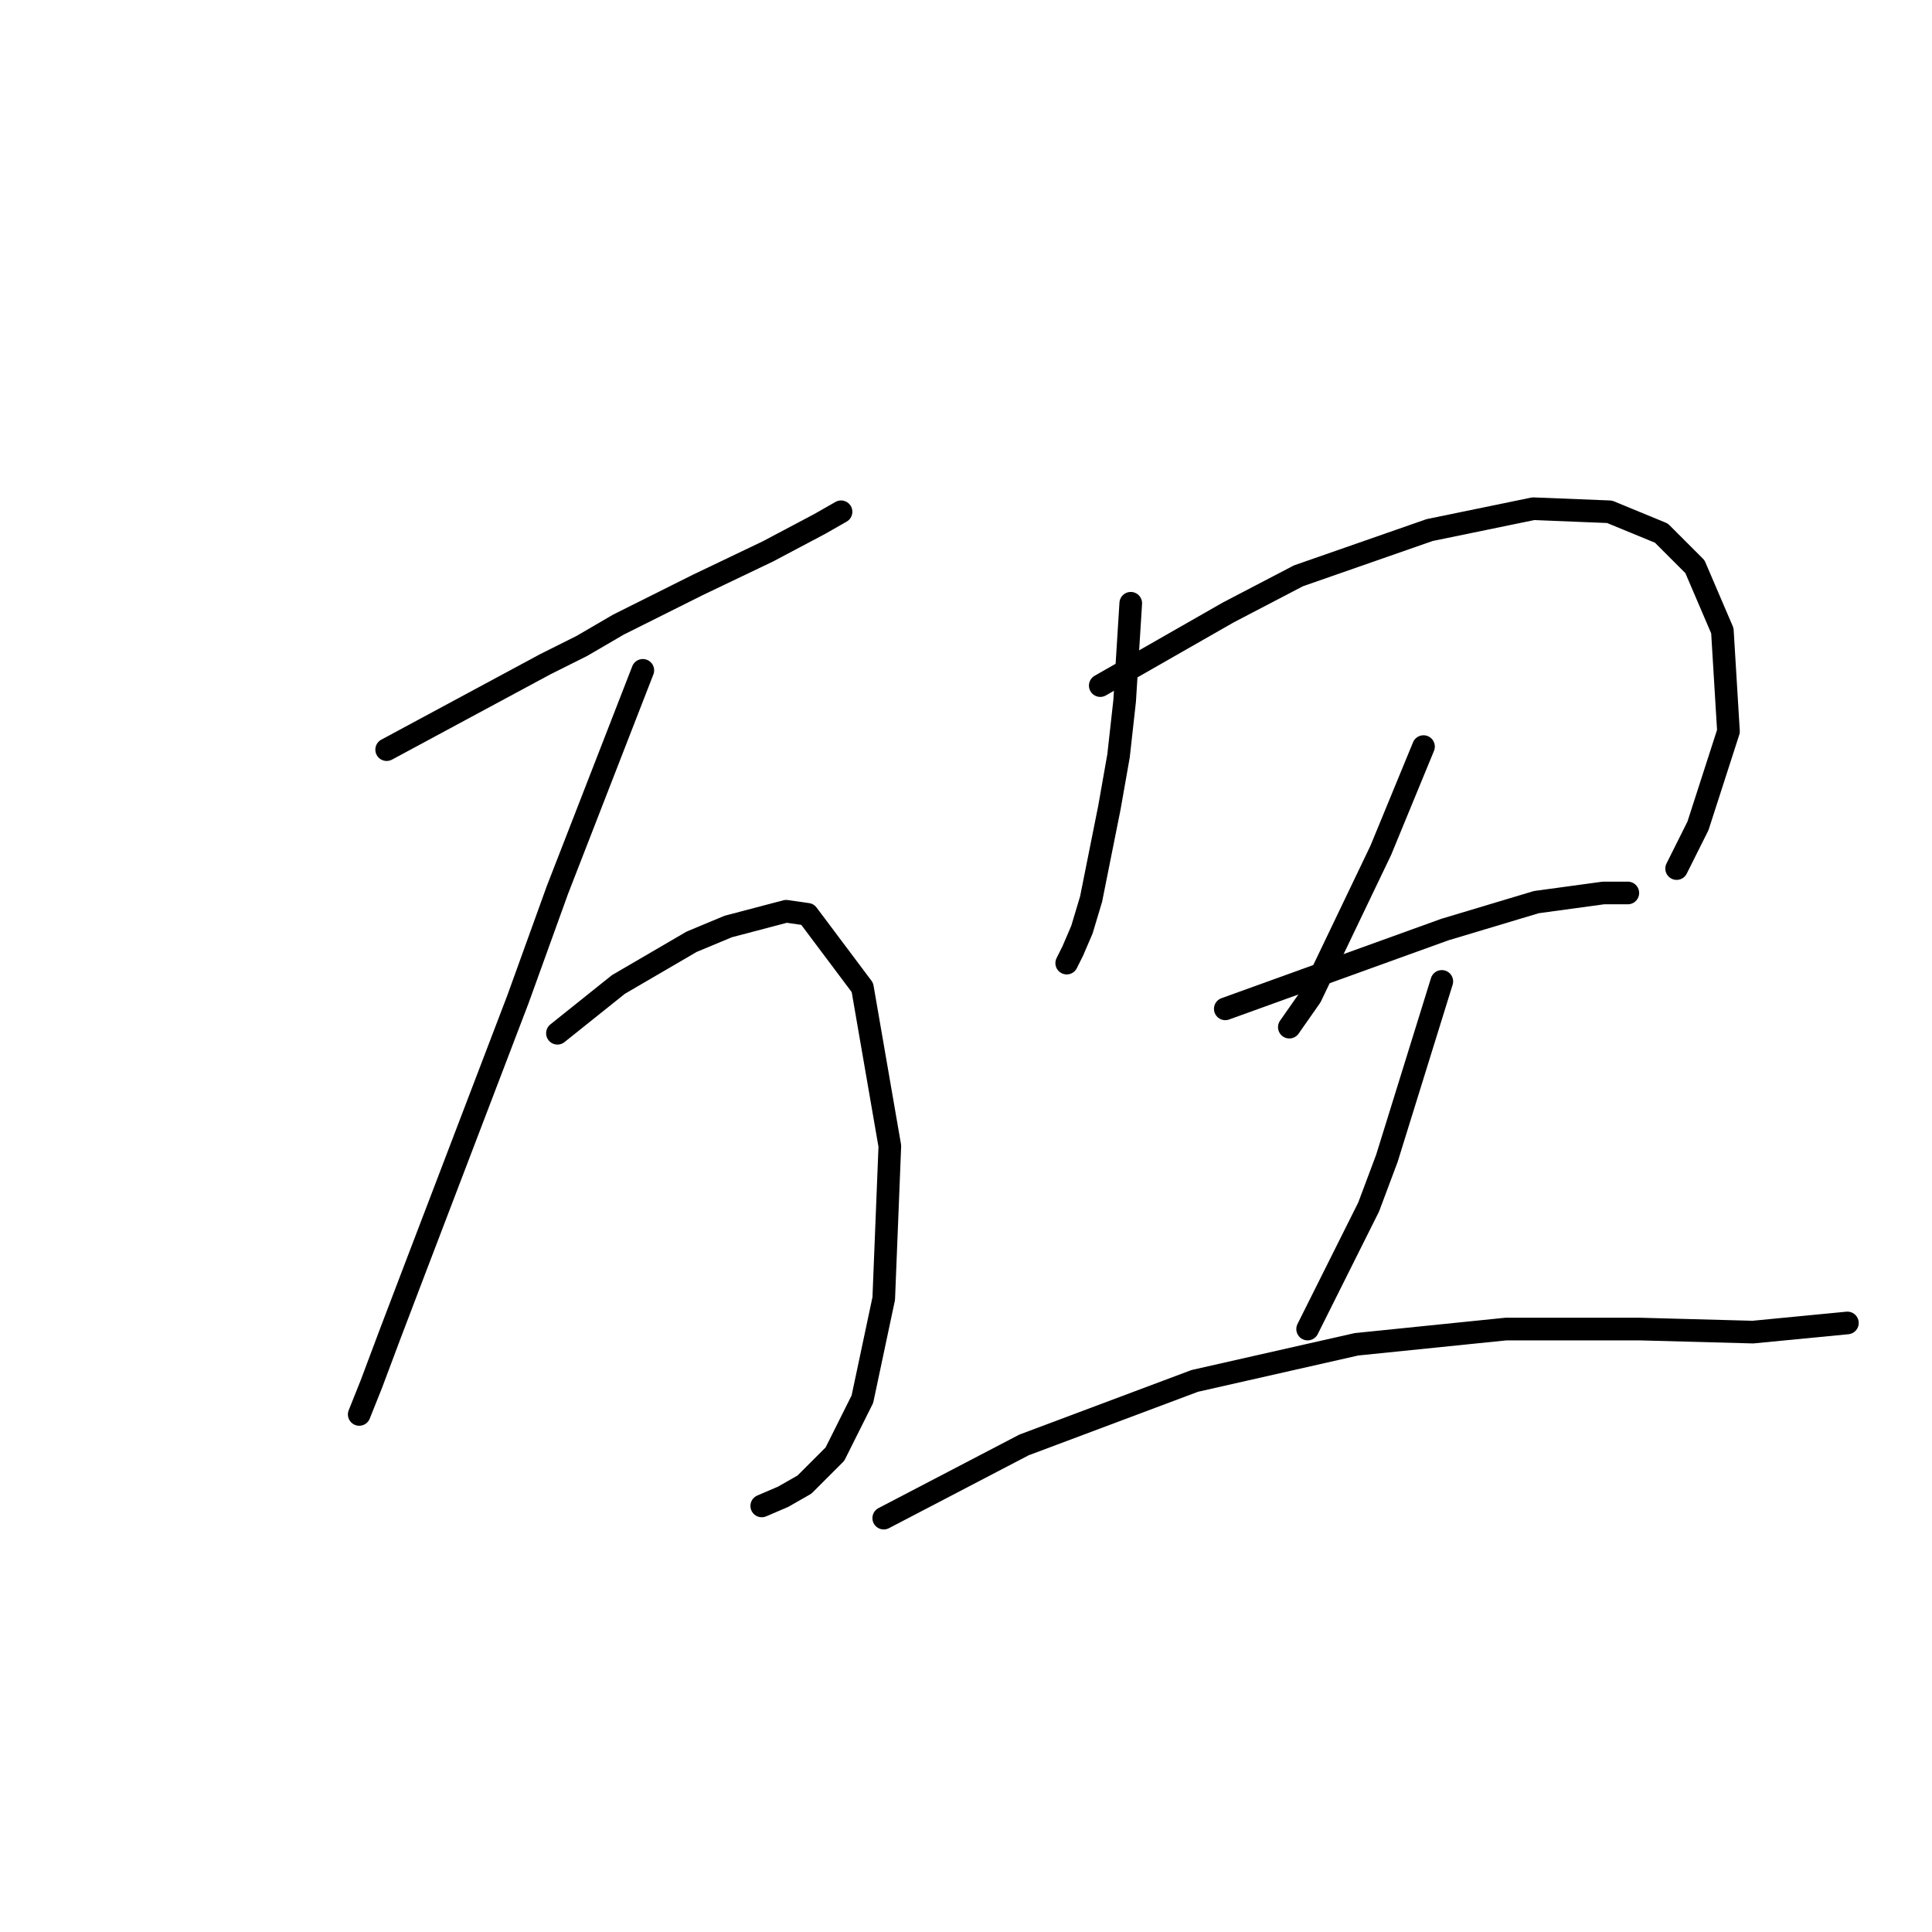 <?xml version="1.0" standalone="no"?>
    <svg width="256" height="256" xmlns="http://www.w3.org/2000/svg" version="1.1">
    <polyline stroke="black" stroke-width="3" stroke-linecap="round" fill="transparent" stroke-linejoin="round" points="51.234 99.331 61.74 93.674 72.247 88.017 77.096 85.592 81.945 82.764 92.451 77.511 101.745 73.066 108.614 69.429 111.443 67.813 111.443 67.813 " />
        <polyline stroke="black" stroke-width="3" stroke-linecap="round" fill="transparent" stroke-linejoin="round" points="85.177 88.825 79.52 103.372 73.863 117.919 68.61 132.466 54.871 168.429 51.638 176.915 49.214 183.38 47.598 187.421 47.598 187.421 " />
        <polyline stroke="black" stroke-width="3" stroke-linecap="round" fill="transparent" stroke-linejoin="round" points="73.863 136.911 77.904 133.678 81.945 130.445 91.643 124.788 96.492 122.768 104.169 120.747 106.998 121.151 114.271 130.849 117.908 151.862 117.1 172.066 114.271 185.401 110.634 192.674 106.594 196.715 103.765 198.331 100.936 199.543 100.936 199.543 " />
        <polyline stroke="black" stroke-width="3" stroke-linecap="round" fill="transparent" stroke-linejoin="round" points="149.831 79.935 149.426 86.4 149.022 92.866 148.214 100.139 147.002 107.009 144.577 119.131 143.365 123.172 142.153 126 141.345 127.617 141.345 127.617 " />
        <polyline stroke="black" stroke-width="3" stroke-linecap="round" fill="transparent" stroke-linejoin="round" points="145.79 90.845 154.275 85.996 162.761 81.147 172.055 76.298 189.431 70.237 203.169 67.408 213.271 67.813 220.141 70.641 224.586 75.086 228.222 83.572 229.031 96.907 224.99 109.433 222.161 115.09 222.161 115.09 " />
        <polyline stroke="black" stroke-width="3" stroke-linecap="round" fill="transparent" stroke-linejoin="round" points="188.622 98.927 185.794 105.796 182.965 112.666 173.671 132.062 170.843 136.103 170.843 136.103 " />
        <polyline stroke="black" stroke-width="3" stroke-linecap="round" fill="transparent" stroke-linejoin="round" points="162.357 133.678 176.904 128.425 191.451 123.172 203.573 119.535 212.463 118.323 215.696 118.323 215.696 118.323 " />
        <polyline stroke="black" stroke-width="3" stroke-linecap="round" fill="transparent" stroke-linejoin="round" points="191.047 130.041 187.41 141.76 183.773 153.478 181.349 159.943 173.267 176.107 173.267 176.107 " />
        <polyline stroke="black" stroke-width="3" stroke-linecap="round" fill="transparent" stroke-linejoin="round" points="117.1 201.16 126.394 196.311 135.688 191.462 158.316 182.976 179.733 178.127 199.533 176.107 217.312 176.107 232.263 176.511 244.79 175.299 244.79 175.299 " />
        </svg>